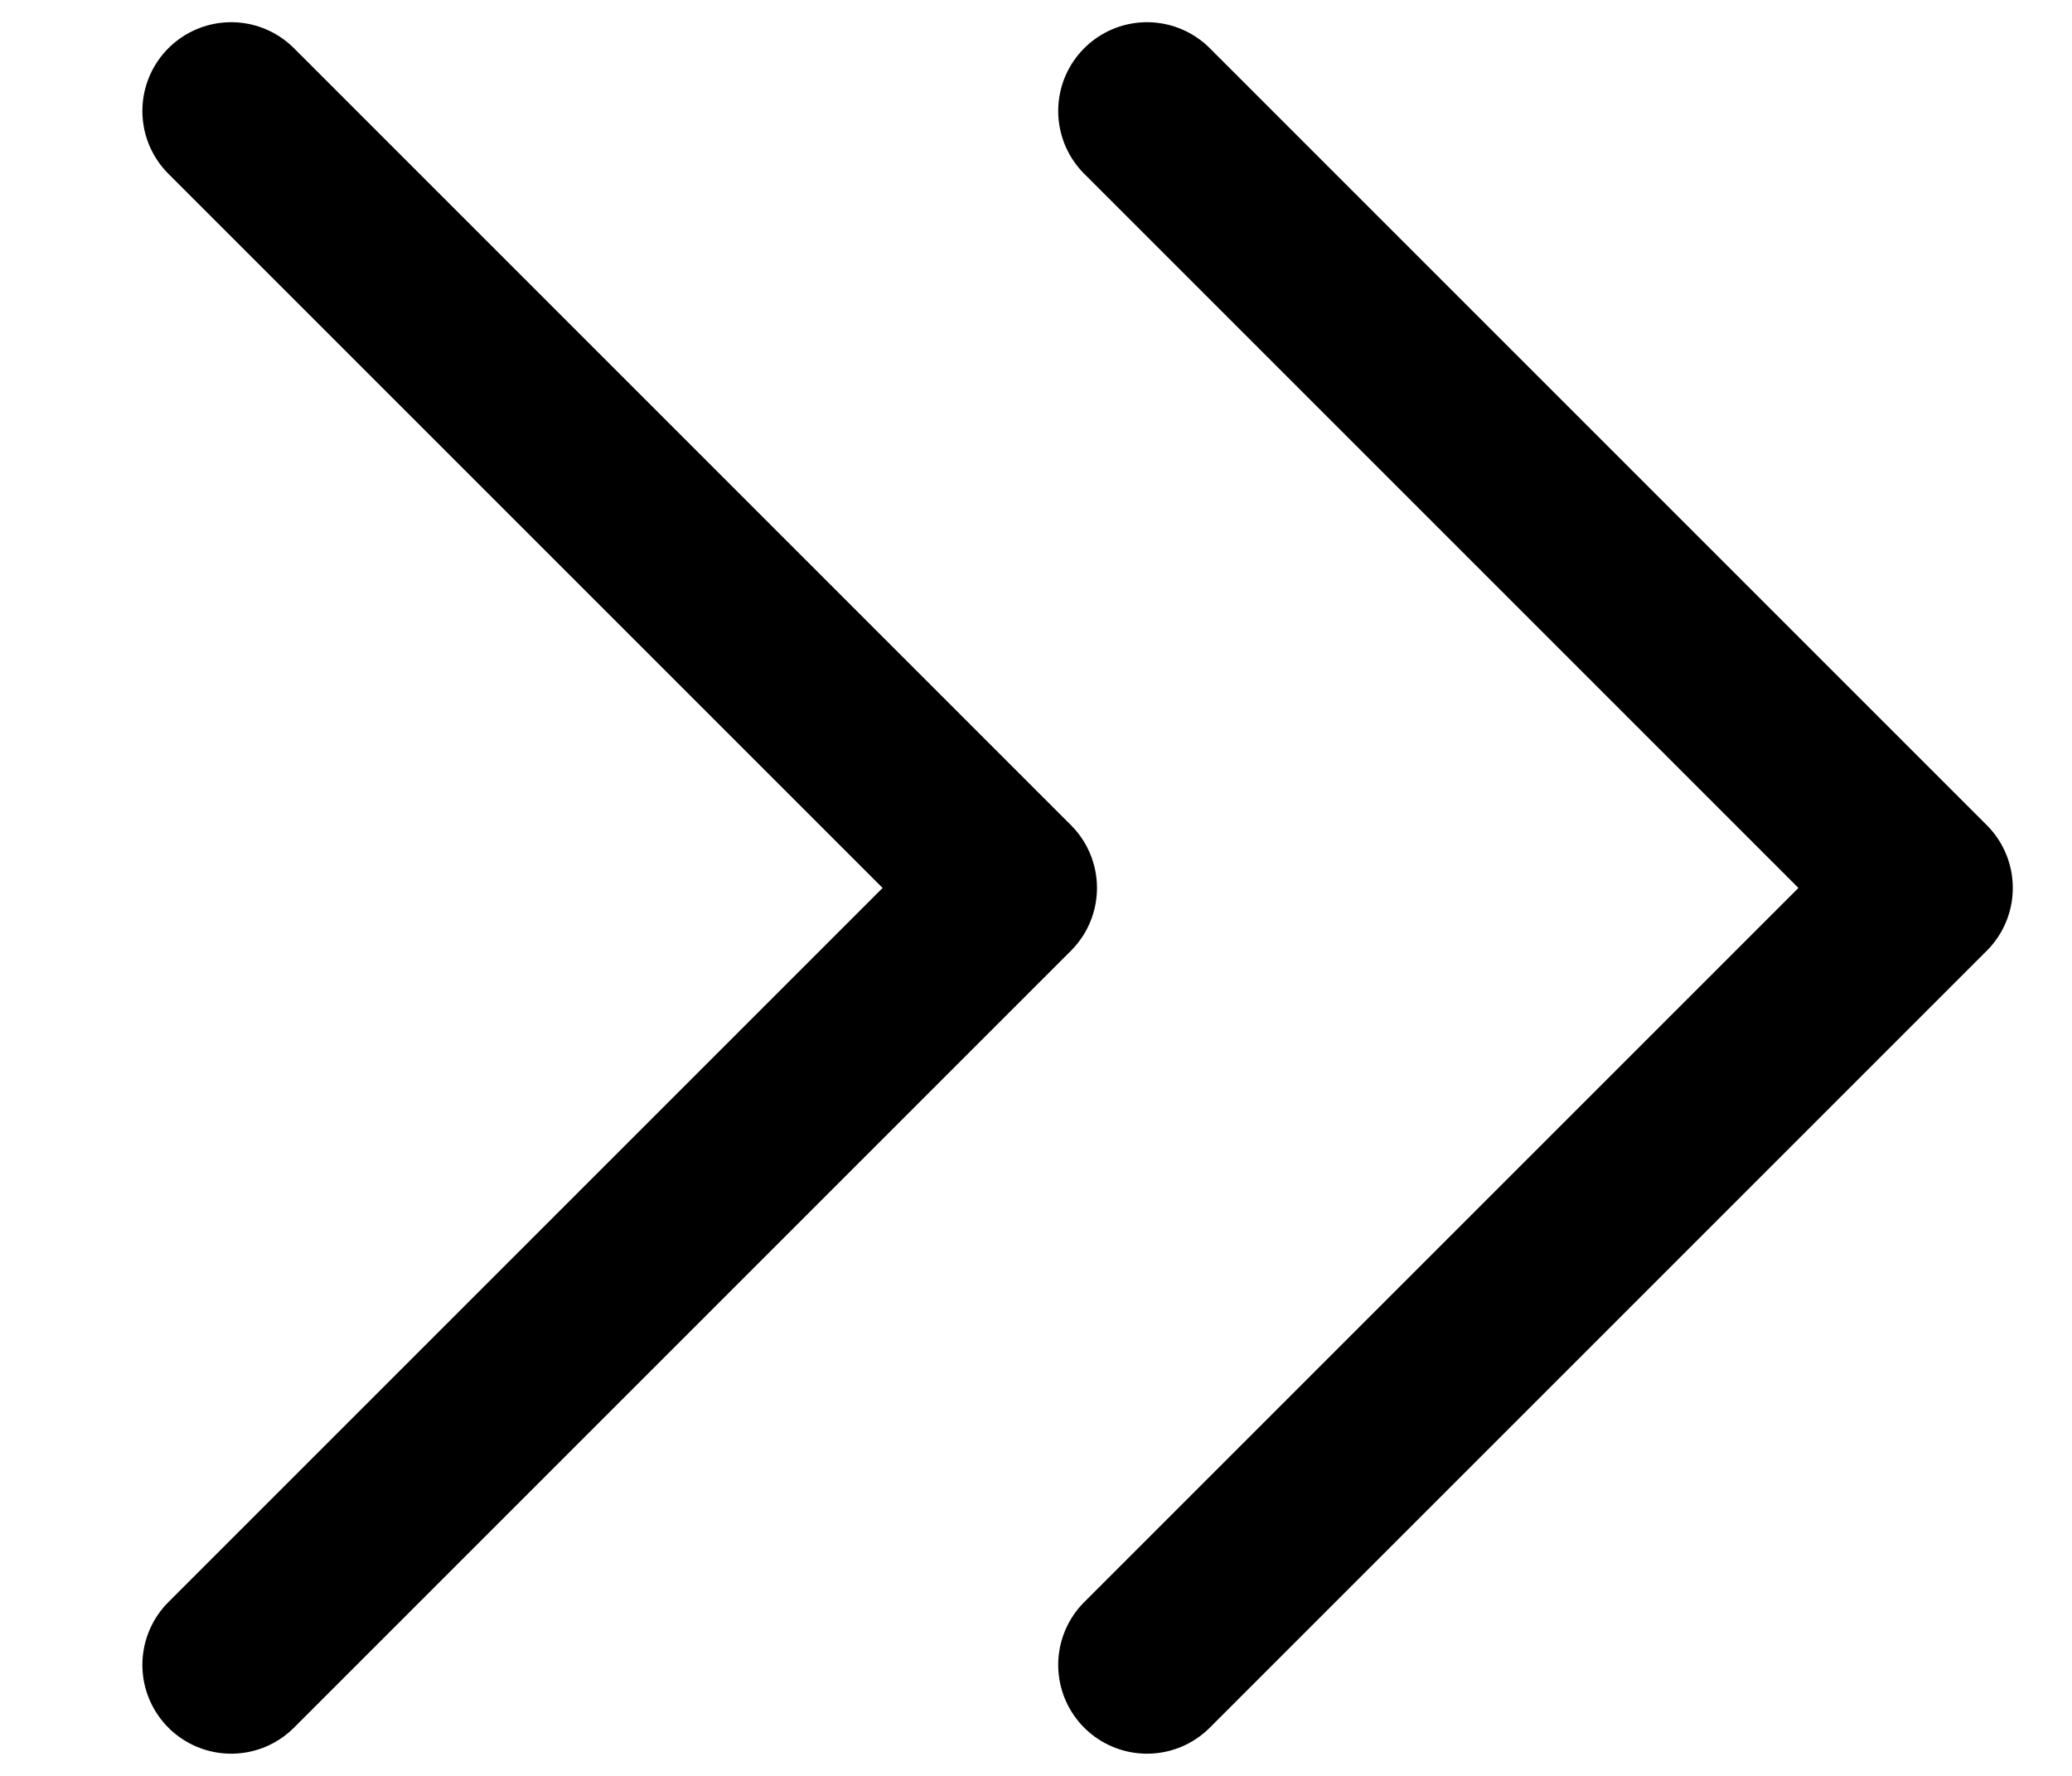 <svg xmlns="http://www.w3.org/2000/svg" width="14" height="12" viewBox="0 0 14 12" fill="none">
    <path d="M7.75 11.25L13 6L7.75 0.75" stroke="currentColor" stroke-width="1.2" stroke-miterlimit="10"
          stroke-linecap="round" stroke-linejoin="round"/>
    <path d="M1.562 11.25L6.812 6L1.562 0.75" stroke="currentColor" stroke-width="1.2" stroke-miterlimit="10"
          stroke-linecap="round" stroke-linejoin="round"/>
</svg>